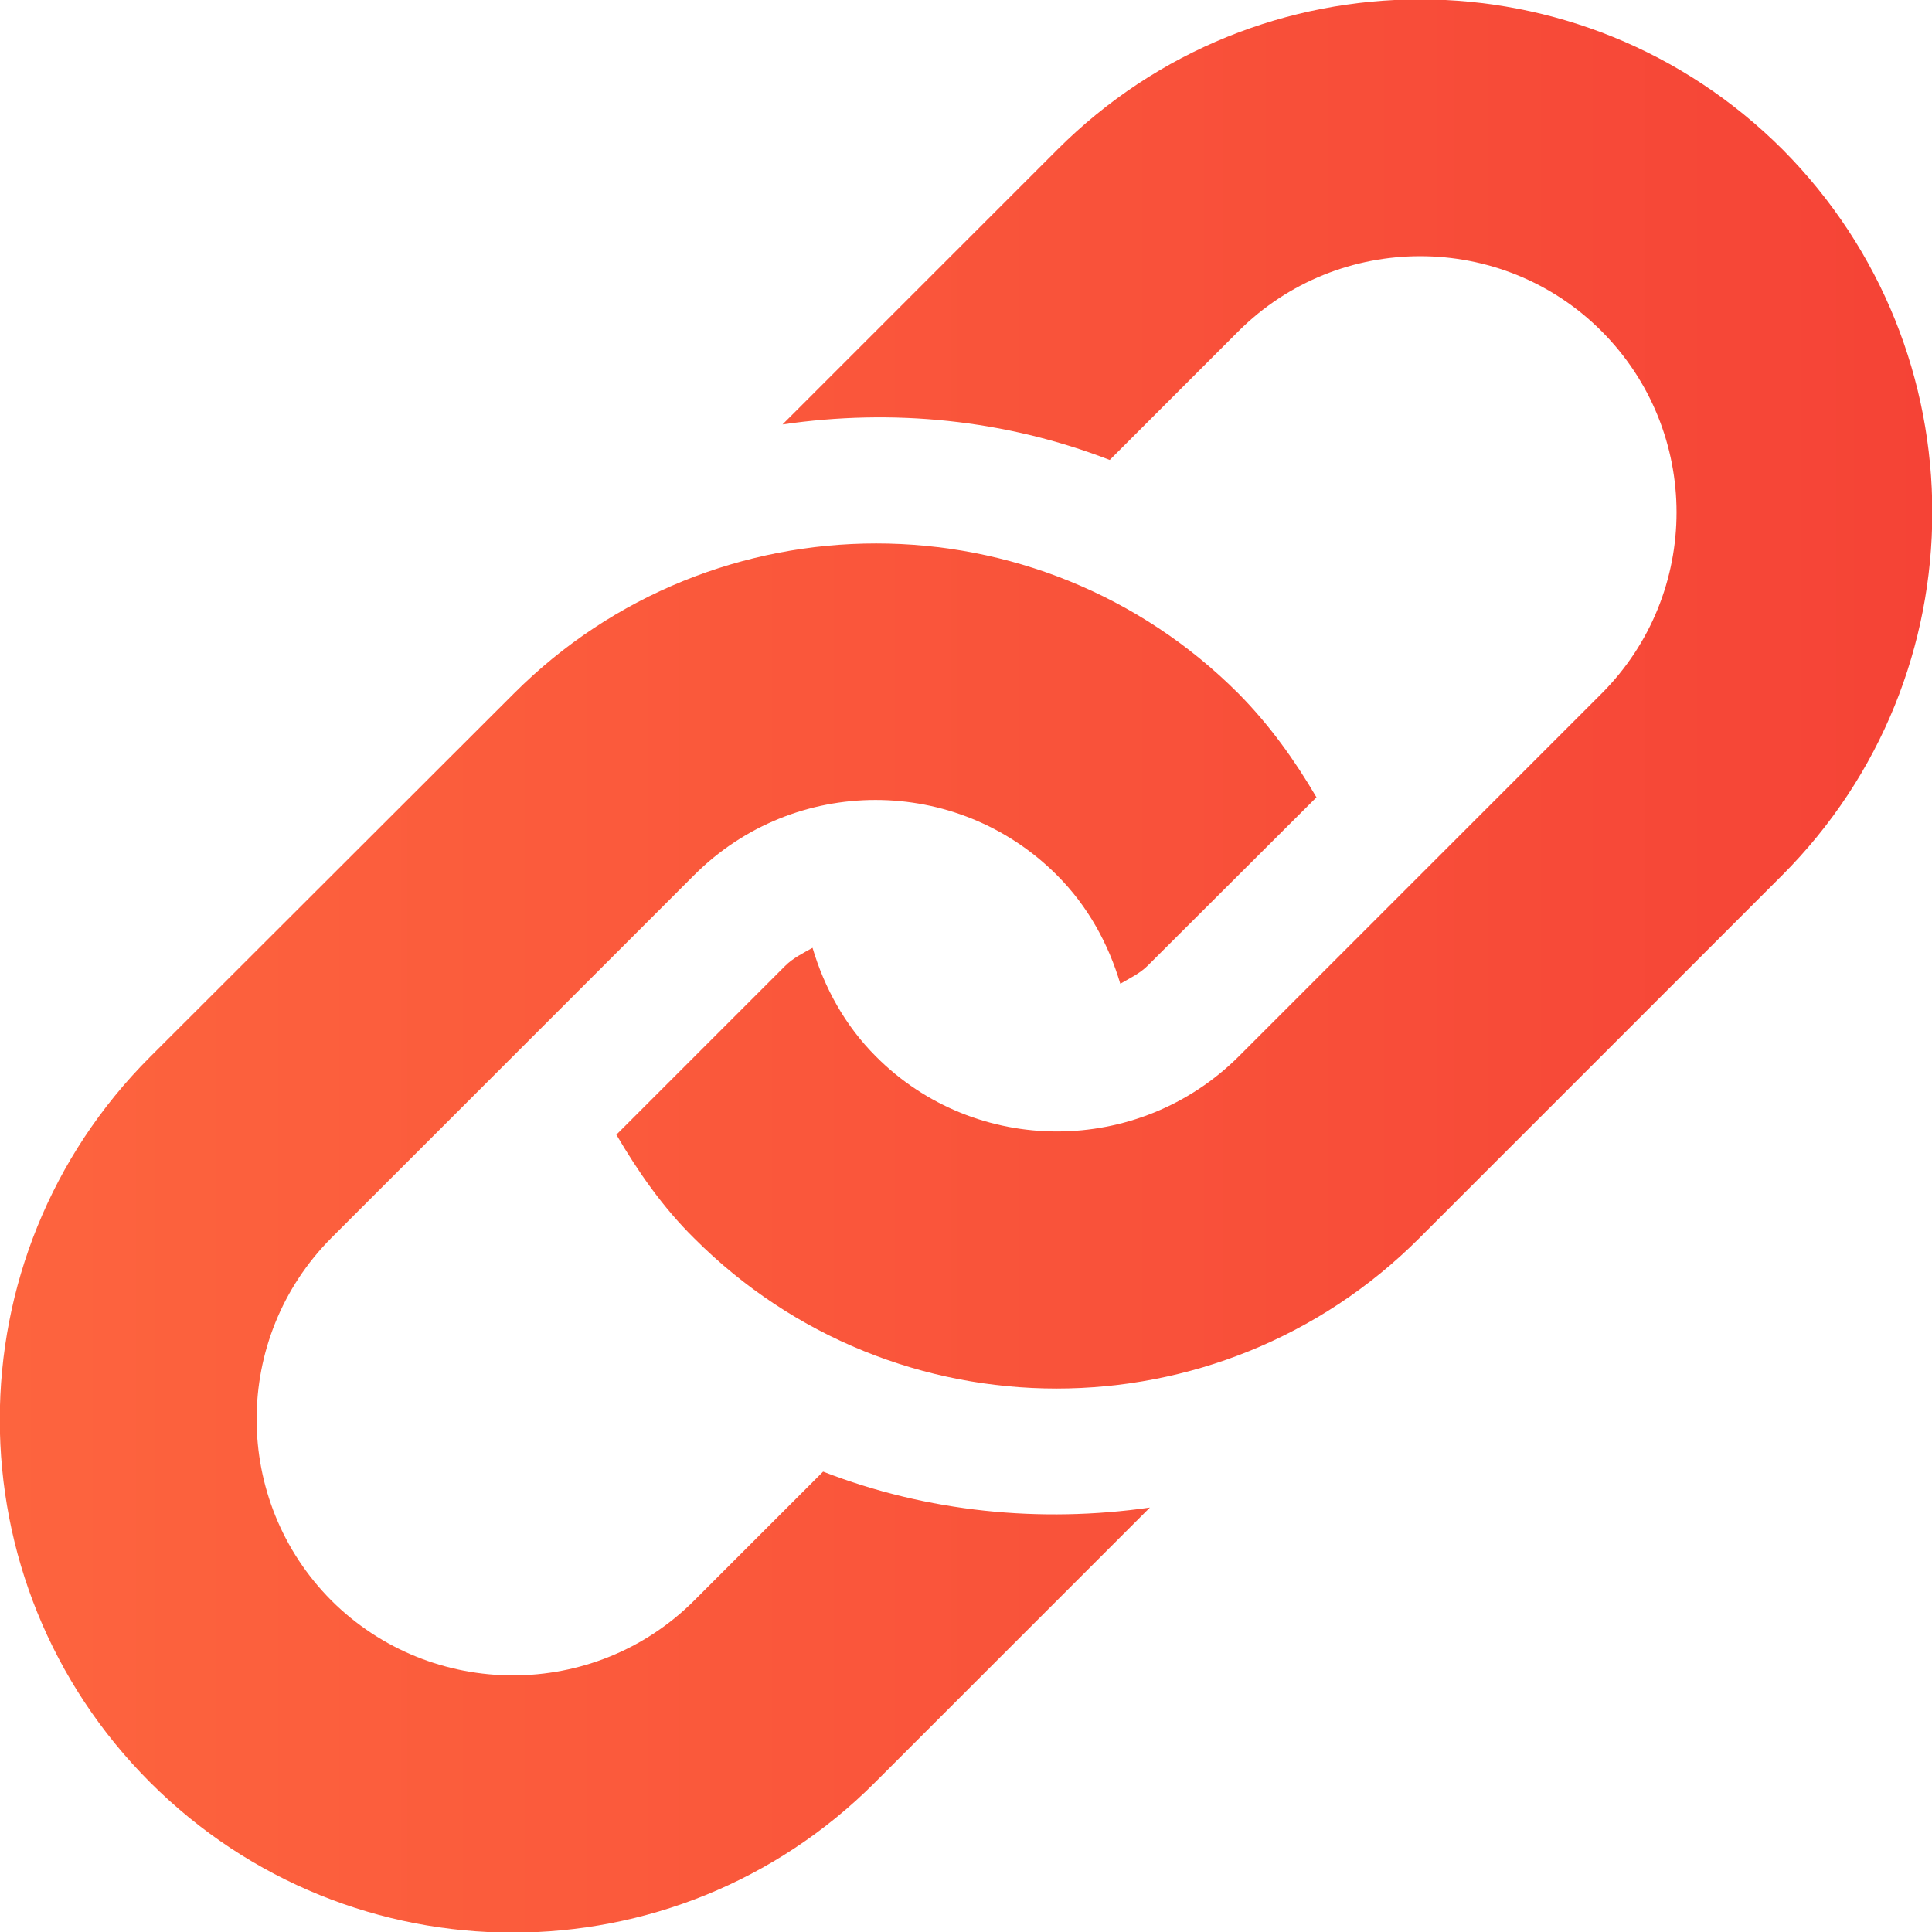 <?xml version="1.0" encoding="utf-8"?>
<!-- Generator: Adobe Illustrator 21.0.0, SVG Export Plug-In . SVG Version: 6.00 Build 0)  -->
<svg version="1.1" id="Capa_1" xmlns="http://www.w3.org/2000/svg" xmlns:xlink="http://www.w3.org/1999/xlink" x="0px" y="0px"
	 viewBox="0 0 457 457" style="enable-background:new 0 0 457 457;" xml:space="preserve">
<style type="text/css">
	.st0{fill:url(#SVGID_1_);}
</style>
<g>
	<linearGradient id="SVGID_1_" gradientUnits="userSpaceOnUse" x1="1.500130e-03" y1="228.515" x2="457.03" y2="228.515">
		<stop  offset="0" style="stop-color:#FD643E"/>
		<stop  offset="0.703" style="stop-color:#F84E39"/>
		<stop  offset="1" style="stop-color:#F54336"/>
	</linearGradient>
	<path class="st0" d="M421.5,207.1l-85.8,85.8c-47.4,47.4-124.2,47.4-171.5,0c-7.5-7.4-13.3-15.8-18.4-24.5l39.9-39.9
		c1.9-1.9,4.2-3,6.5-4.3c2.8,9.4,7.6,18.3,15,25.7c23.6,23.7,62.1,23.6,85.8,0l85.8-85.8c23.7-23.7,23.7-62.1,0-85.8
		c-23.6-23.6-62.1-23.6-85.8,0l-30.5,30.5c-24.8-9.6-51.4-12.2-77.4-8.4l65-65c47.4-47.4,124.2-47.4,171.6,0
		C468.9,82.9,468.9,159.7,421.5,207.1z M194.7,348.1l-30.5,30.5c-23.6,23.6-62.1,23.6-85.8,0c-23.6-23.7-23.6-62.1,0-85.8l85.8-85.8
		c23.7-23.7,62.1-23.7,85.8,0c7.4,7.4,12.2,16.3,15,25.7c2.2-1.3,4.6-2.4,6.5-4.3l39.9-39.8c-5.1-8.7-11-17-18.4-24.5
		c-47.3-47.4-124.2-47.4-171.5,0L35.5,250c-47.4,47.4-47.4,124.2,0,171.6c47.4,47.4,124.2,47.4,171.5,0l65-65
		C246.1,360.3,219.4,357.7,194.7,348.1z"/>
</g>
</svg>
